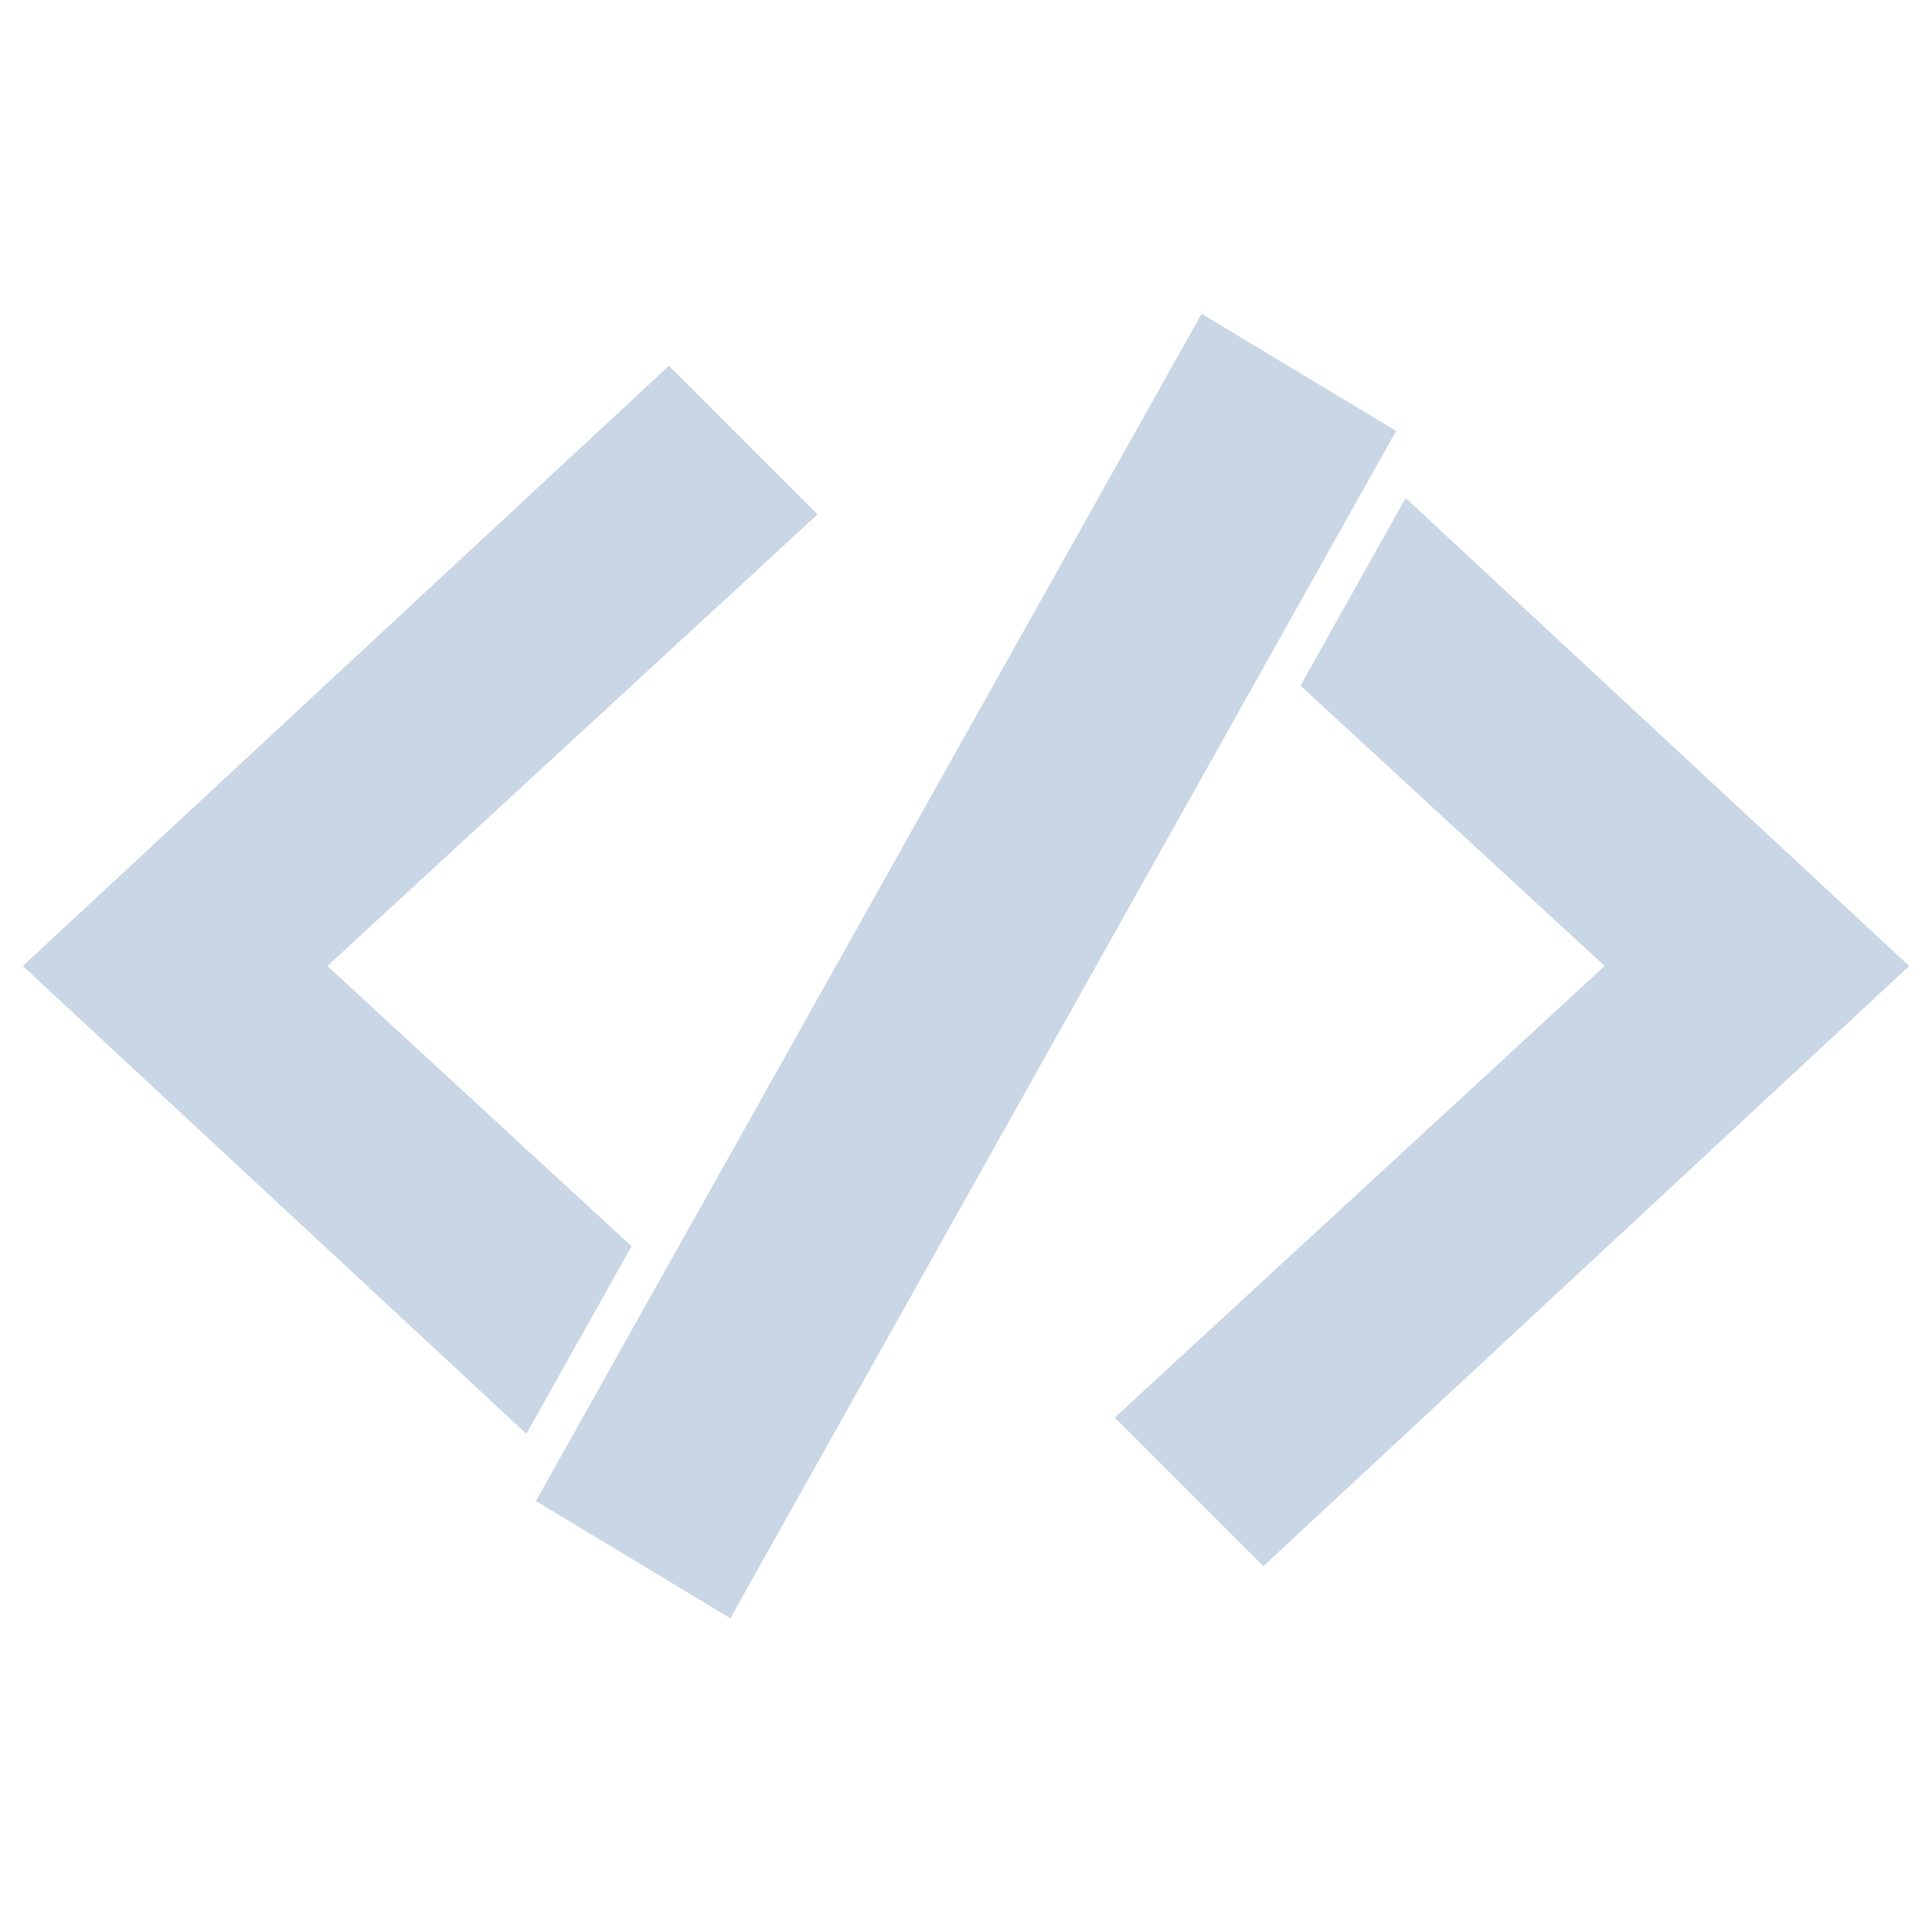 <?xml version="1.0" encoding="UTF-8"?>
<!DOCTYPE svg PUBLIC "-//W3C//DTD SVG 1.1//EN" "http://www.w3.org/Graphics/SVG/1.1/DTD/svg11.dtd">
<!-- Creator: CorelDRAW 2020 (64 Bit) -->
<svg xmlns="http://www.w3.org/2000/svg" xml:space="preserve" width="8.467mm" height="8.467mm" version="1.1" style="shape-rendering:geometricPrecision; text-rendering:geometricPrecision; image-rendering:optimizeQuality; fill-rule:evenodd; clip-rule:evenodd"
viewBox="0 0 846.66 846.66"
 xmlns:xlink="http://www.w3.org/1999/xlink"
 xmlns:xodm="http://www.corel.com/coreldraw/odm/2003">
 <defs>
  <style type="text/css">
   <![CDATA[
    .fil0 {fill:#c8d6e5;fill-rule:nonzero}
   ]]>
  </style>
 </defs>
 <g id="Camada_x0020_1">
  <path class="fil0" d="M32.73 402.21l260.4 -241.88 65.13 65.09 -214.79 197.91 133.29 122.82 -40.78 72.74 -5.3 9.44 -220.68 -205 22.73 -21.12zm218.99 225.5l274.85 -490.2 85.24 51.34 -291.75 520.31 -85.22 -51.37 16.88 -30.08zm364.28 -409.44l220.66 205.06 -283.02 263 -65.13 -65.09 214.7 -197.91 -133.29 -122.87 46.08 -82.19z"/>
 </g>
</svg>
